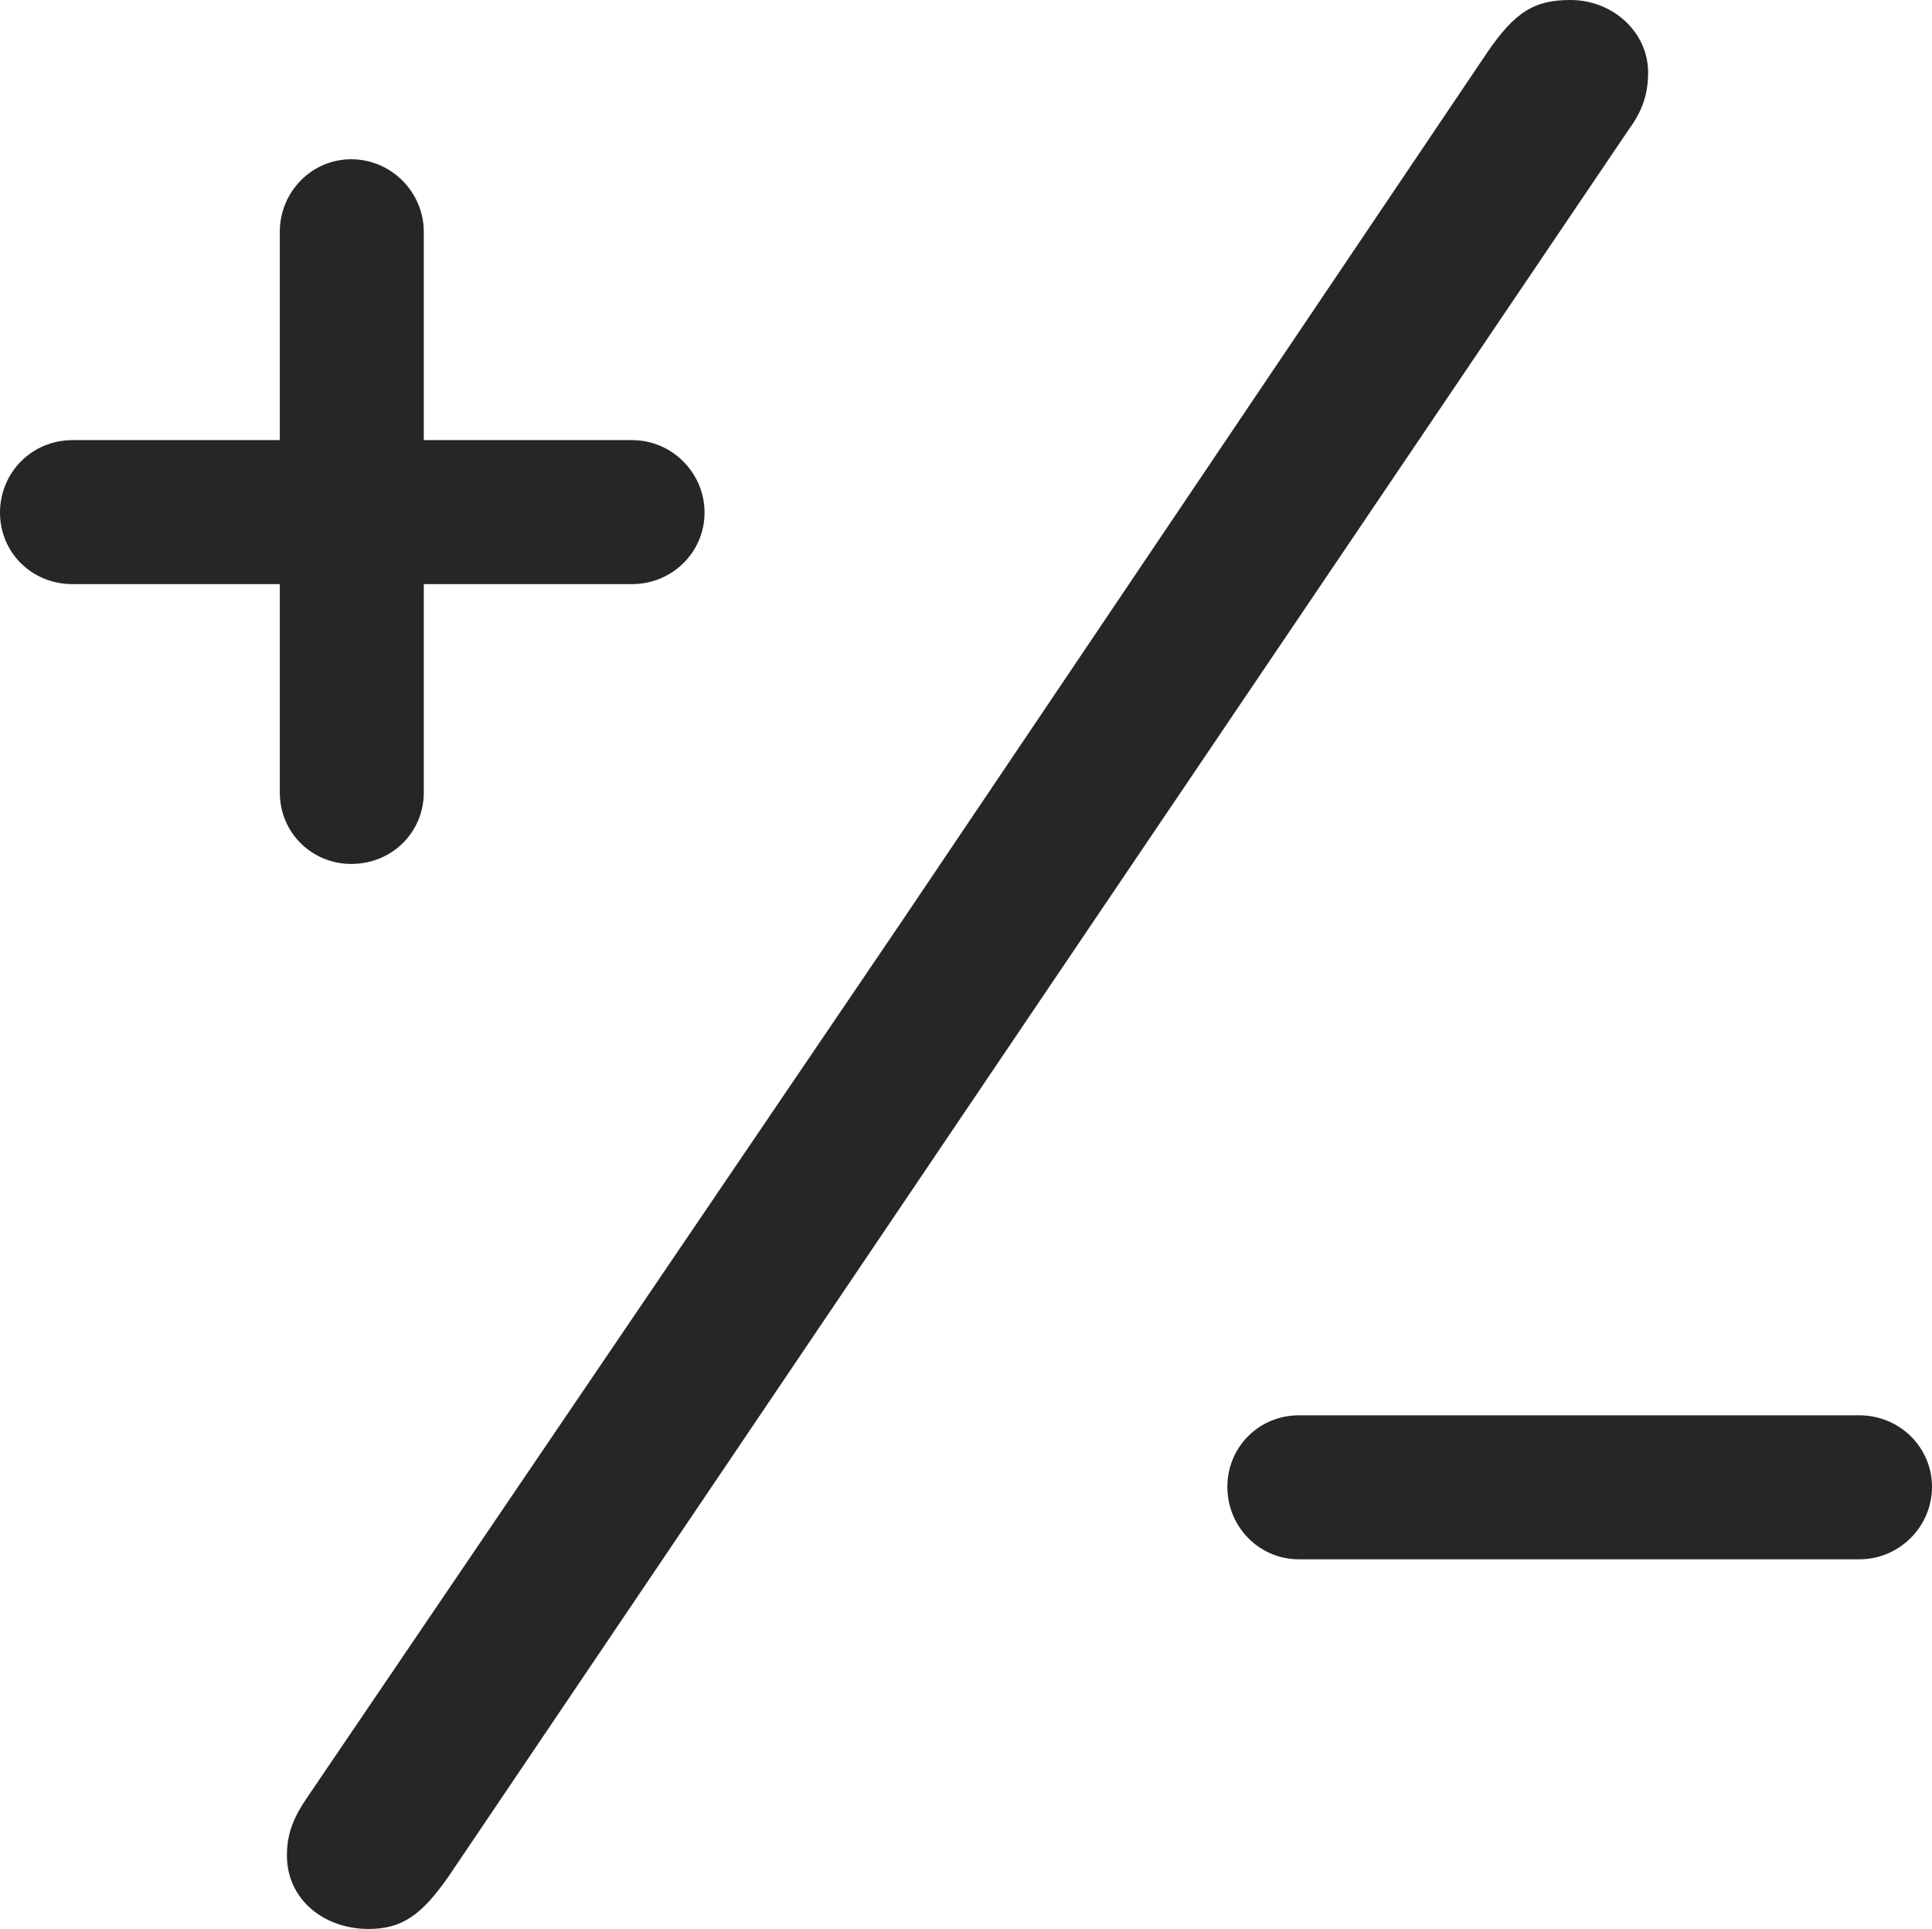 <?xml version="1.0" encoding="UTF-8"?>
<!--Generator: Apple Native CoreSVG 175.5-->
<!DOCTYPE svg
PUBLIC "-//W3C//DTD SVG 1.1//EN"
       "http://www.w3.org/Graphics/SVG/1.1/DTD/svg11.dtd">
<svg version="1.1" xmlns="http://www.w3.org/2000/svg" xmlns:xlink="http://www.w3.org/1999/xlink" width="18.477" height="18.447">
 <g>
  <rect height="18.447" opacity="0" width="18.477" x="0" y="0"/>
  <path d="M0 4.902C0 5.283 0.303 5.586 0.693 5.586L2.676 5.586L2.676 7.578C2.676 7.969 2.988 8.262 3.359 8.262C3.75 8.262 4.053 7.959 4.053 7.578L4.053 5.586L6.045 5.586C6.426 5.586 6.738 5.283 6.738 4.902C6.738 4.521 6.426 4.209 6.045 4.209L4.053 4.209L4.053 2.217C4.053 1.836 3.74 1.523 3.359 1.523C2.979 1.523 2.676 1.836 2.676 2.217L2.676 4.209L0.693 4.209C0.303 4.209 0 4.521 0 4.902ZM9.912 9.619L15.576 1.24C15.713 1.055 15.762 0.889 15.762 0.693C15.762 0.303 15.42 0 15.02 0C14.678 0 14.492 0.107 14.219 0.508L8.613 8.828L2.939 17.188C2.812 17.373 2.744 17.529 2.744 17.744C2.744 18.164 3.096 18.447 3.525 18.447C3.848 18.447 4.033 18.311 4.287 17.949ZM11.738 14.219C11.738 14.6 12.041 14.912 12.422 14.912L17.783 14.912C18.164 14.912 18.477 14.6 18.477 14.219C18.477 13.838 18.164 13.535 17.783 13.535L12.422 13.535C12.041 13.535 11.738 13.838 11.738 14.219Z" fill="#000000" fill-opacity="0.85"/>
 </g>
</svg>
